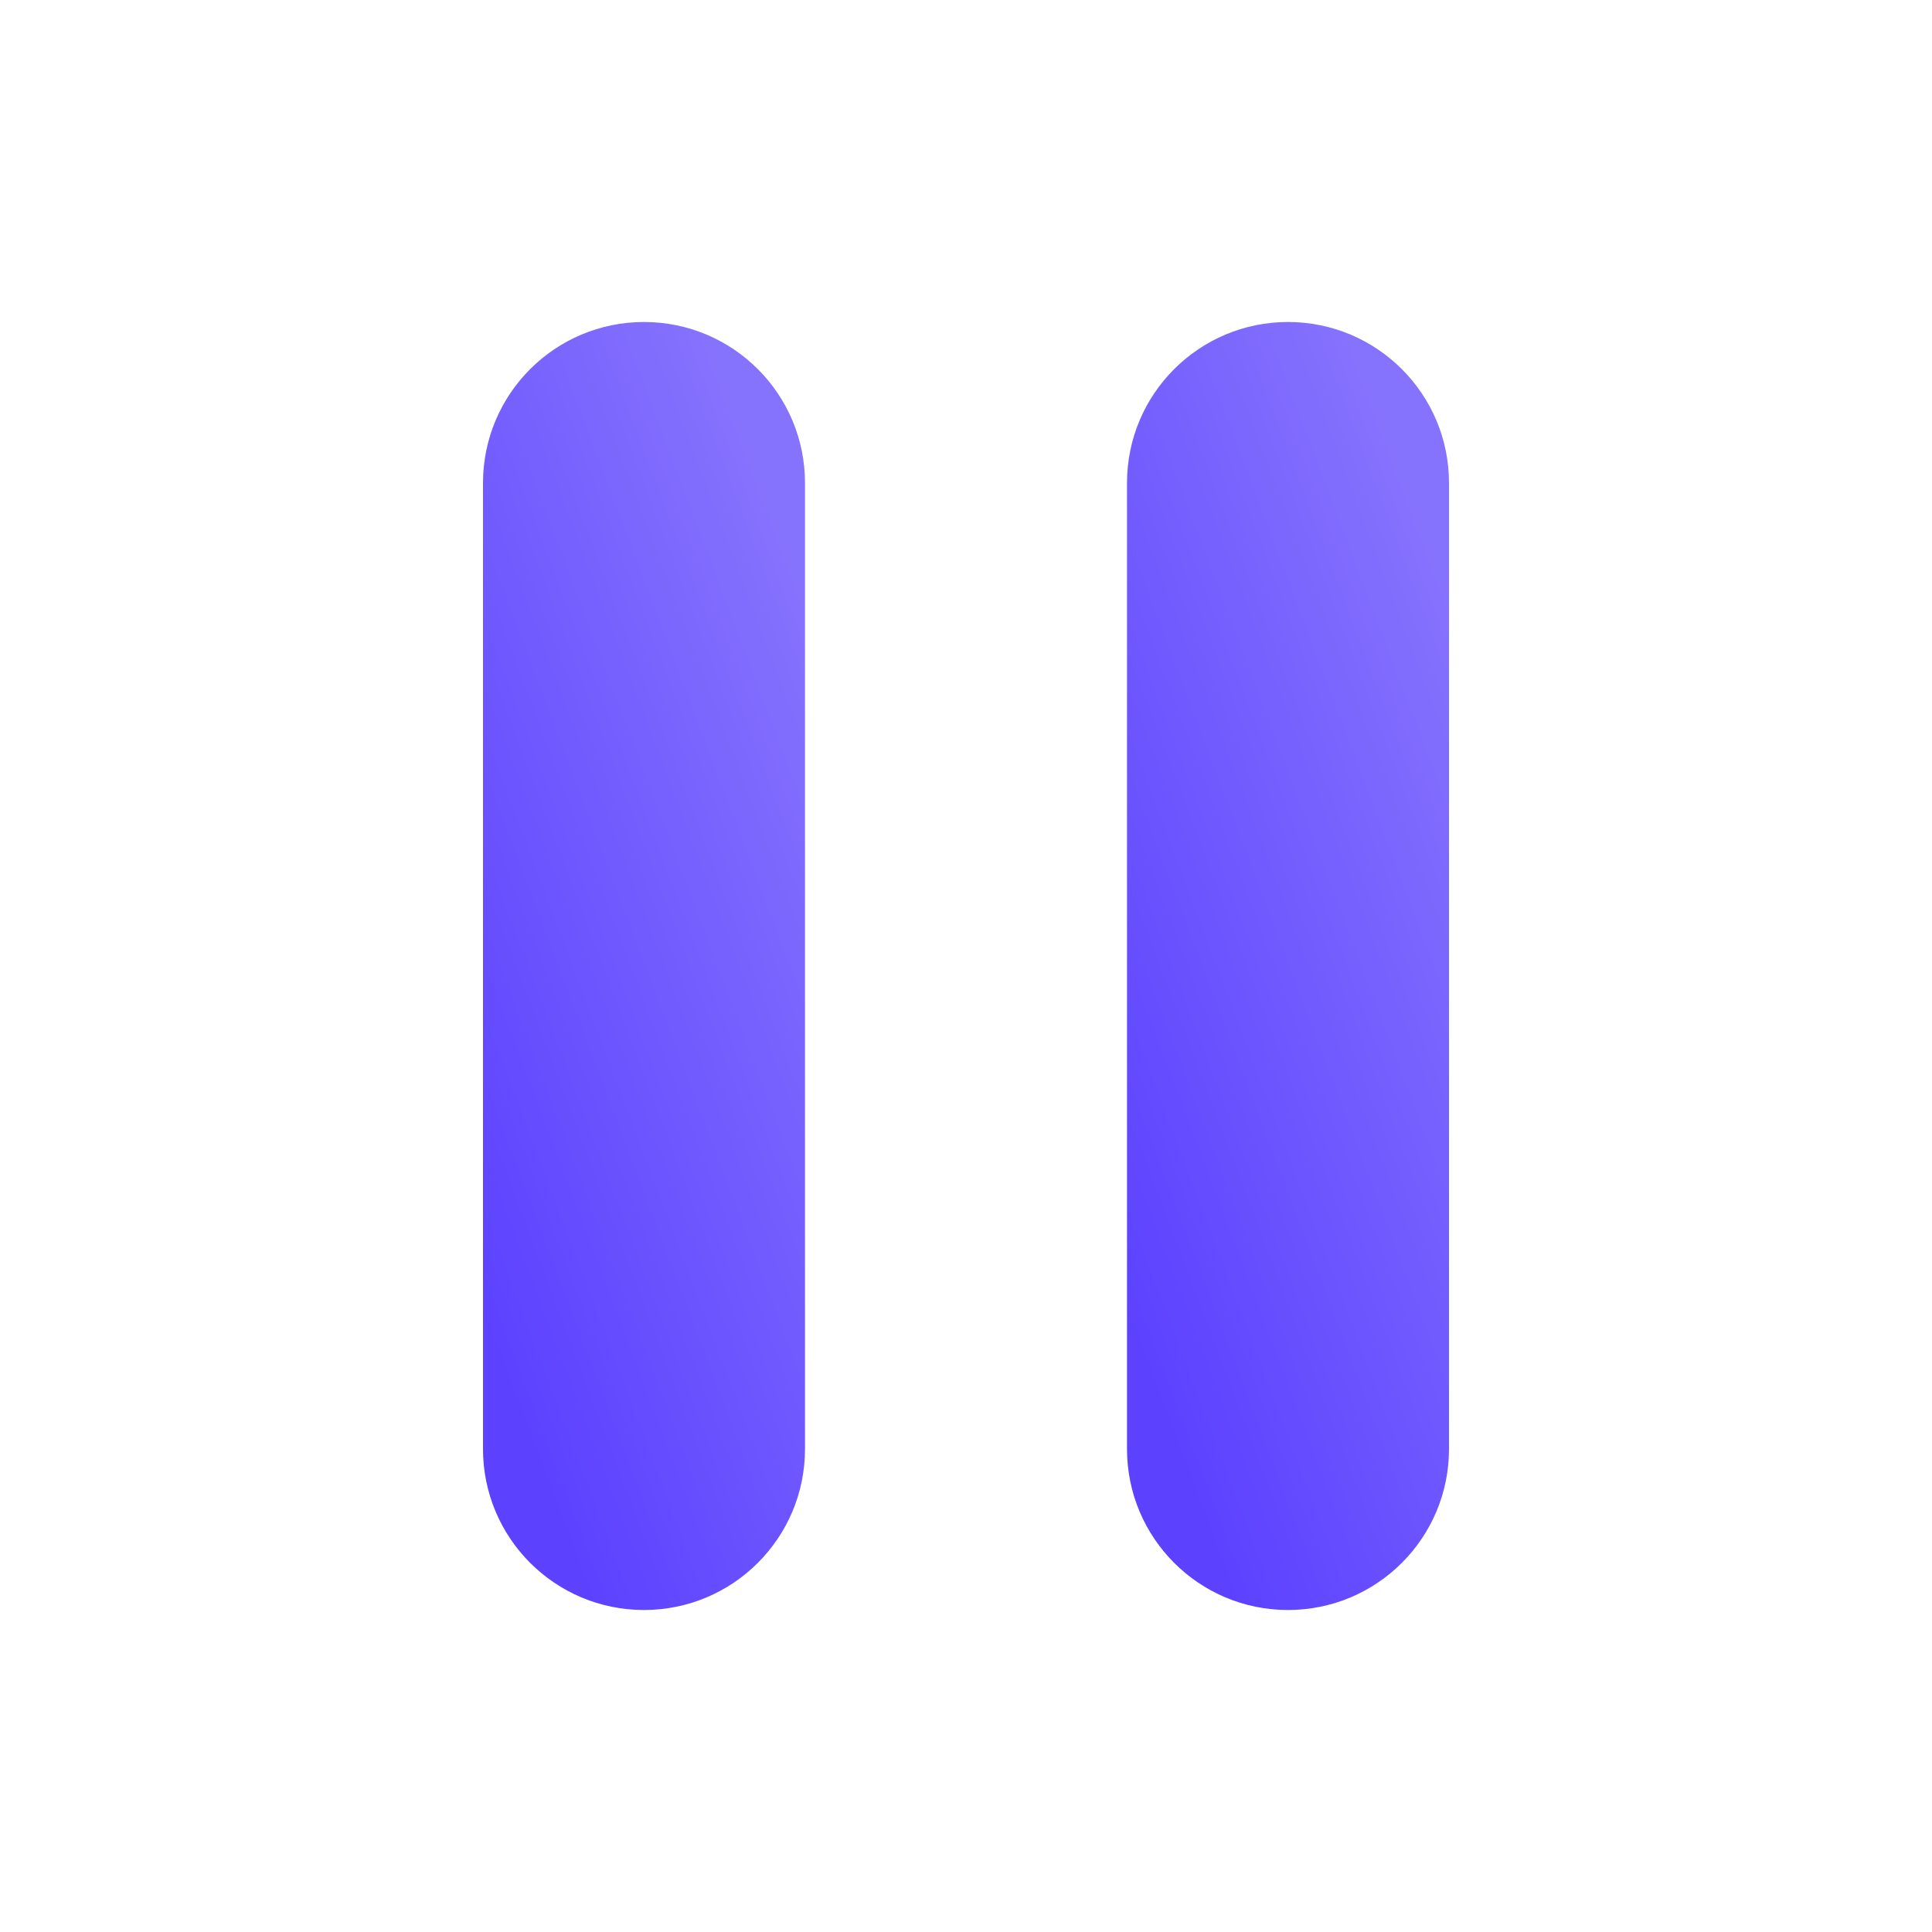 <svg width="24" height="24" viewBox="0 0 24 24" fill="none" xmlns="http://www.w3.org/2000/svg">
<path d="M10 18V6C10 4.895 9.105 4 8 4C6.895 4 6 4.895 6 6V18C6 19.105 6.895 20 8 20C9.105 20 10 19.105 10 18Z" fill="url(#paint0_linear_9_882)"/>
<path d="M18 18V6C18 4.895 17.105 4 16 4C14.895 4 14 4.895 14 6V18C14 19.105 14.895 20 16 20C17.105 20 18 19.105 18 18Z" fill="url(#paint1_linear_9_882)"/>
<defs>
<linearGradient id="paint0_linear_9_882" x1="9.2" y1="4.9" x2="2.592" y2="7.396" gradientUnits="userSpaceOnUse">
<stop stop-color="#8673FD"/>
<stop offset="1" stop-color="#5C42FF"/>
</linearGradient>
<linearGradient id="paint1_linear_9_882" x1="17.2" y1="4.9" x2="10.592" y2="7.396" gradientUnits="userSpaceOnUse">
<stop stop-color="#8673FD"/>
<stop offset="1" stop-color="#5C42FF"/>
</linearGradient>
</defs>
</svg>
